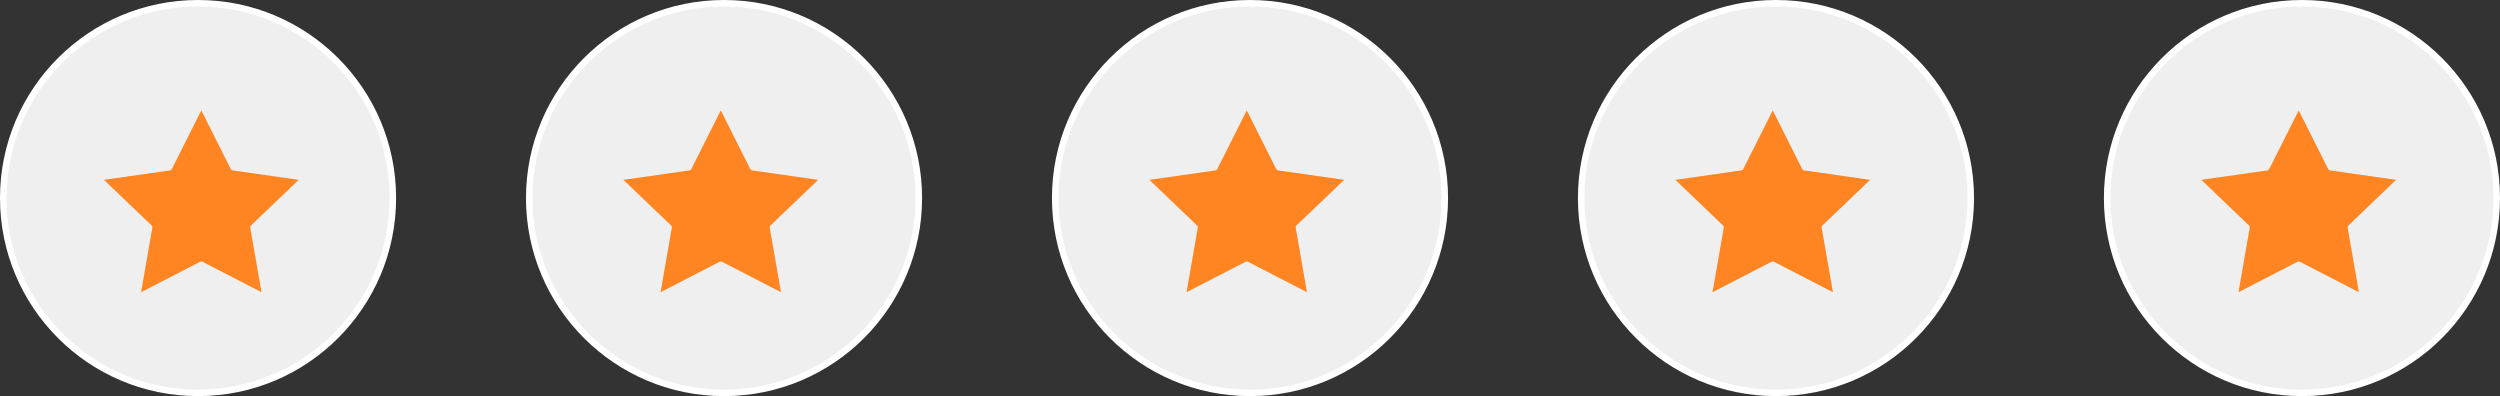 <svg width="385" height="61" viewBox="0 0 385 61" fill="none" xmlns="http://www.w3.org/2000/svg">
<rect x="0" y="0" width="385" height="61" fill="#333333" stroke="none"/>
<circle cx="30.5" cy="30.5" r="30" fill="#EFEFEF" stroke="white"/>
<path d="M23.462 35.07L21.726 45L30.814 40.315C30.933 40.253 31.067 40.253 31.186 40.315L40.274 45L38.538 35.07C38.514 34.946 38.562 34.813 38.649 34.728L46 27.693L35.841 26.245C35.715 26.23 35.603 26.144 35.54 26.035L31.004 17L26.46 26.035C26.404 26.152 26.293 26.23 26.159 26.245L16 27.693L23.351 34.728C23.447 34.813 23.486 34.946 23.462 35.07Z" fill="#FF8522"/>
<circle cx="111.5" cy="30.5" r="30" fill="#EFEFEF" stroke="white"/>
<path d="M103.462 35.07L101.726 45L110.814 40.315C110.933 40.253 111.067 40.253 111.186 40.315L120.274 45L118.538 35.07C118.514 34.946 118.561 34.813 118.649 34.728L126 27.693L115.841 26.245C115.715 26.23 115.603 26.144 115.54 26.035L111.004 17L106.46 26.035C106.404 26.152 106.293 26.23 106.159 26.245L96 27.693L103.351 34.728C103.446 34.813 103.486 34.946 103.462 35.07Z" fill="#FF8522"/>
<circle cx="192.5" cy="30.5" r="30" fill="#EFEFEF" stroke="white"/>
<path d="M184.462 35.07L182.726 45L191.814 40.315C191.933 40.253 192.067 40.253 192.186 40.315L201.274 45L199.538 35.07C199.514 34.946 199.561 34.813 199.649 34.728L207 27.693L196.841 26.245C196.715 26.23 196.603 26.144 196.54 26.035L192.004 17L187.46 26.035C187.404 26.152 187.293 26.23 187.159 26.245L177 27.693L184.351 34.728C184.446 34.813 184.486 34.946 184.462 35.07Z" fill="#FF8522"/>
<circle cx="273.5" cy="30.5" r="30" fill="#EFEFEF" stroke="white"/>
<path d="M265.462 35.07L263.726 45L272.814 40.315C272.933 40.253 273.067 40.253 273.186 40.315L282.274 45L280.538 35.07C280.514 34.946 280.561 34.813 280.649 34.728L288 27.693L277.841 26.245C277.715 26.23 277.603 26.144 277.54 26.035L273.004 17L268.46 26.035C268.404 26.152 268.293 26.23 268.159 26.245L258 27.693L265.351 34.728C265.446 34.813 265.486 34.946 265.462 35.07Z" fill="#FF8522"/>
<circle cx="354.5" cy="30.5" r="30" fill="#EFEFEF" stroke="white"/>
<path d="M346.462 35.07L344.726 45L353.814 40.315C353.933 40.253 354.067 40.253 354.186 40.315L363.274 45L361.538 35.07C361.514 34.946 361.561 34.813 361.649 34.728L369 27.693L358.841 26.245C358.715 26.23 358.603 26.144 358.54 26.035L354.004 17L349.46 26.035C349.404 26.152 349.293 26.23 349.159 26.245L339 27.693L346.351 34.728C346.446 34.813 346.486 34.946 346.462 35.07Z" fill="#FF8522"/>
</svg>
